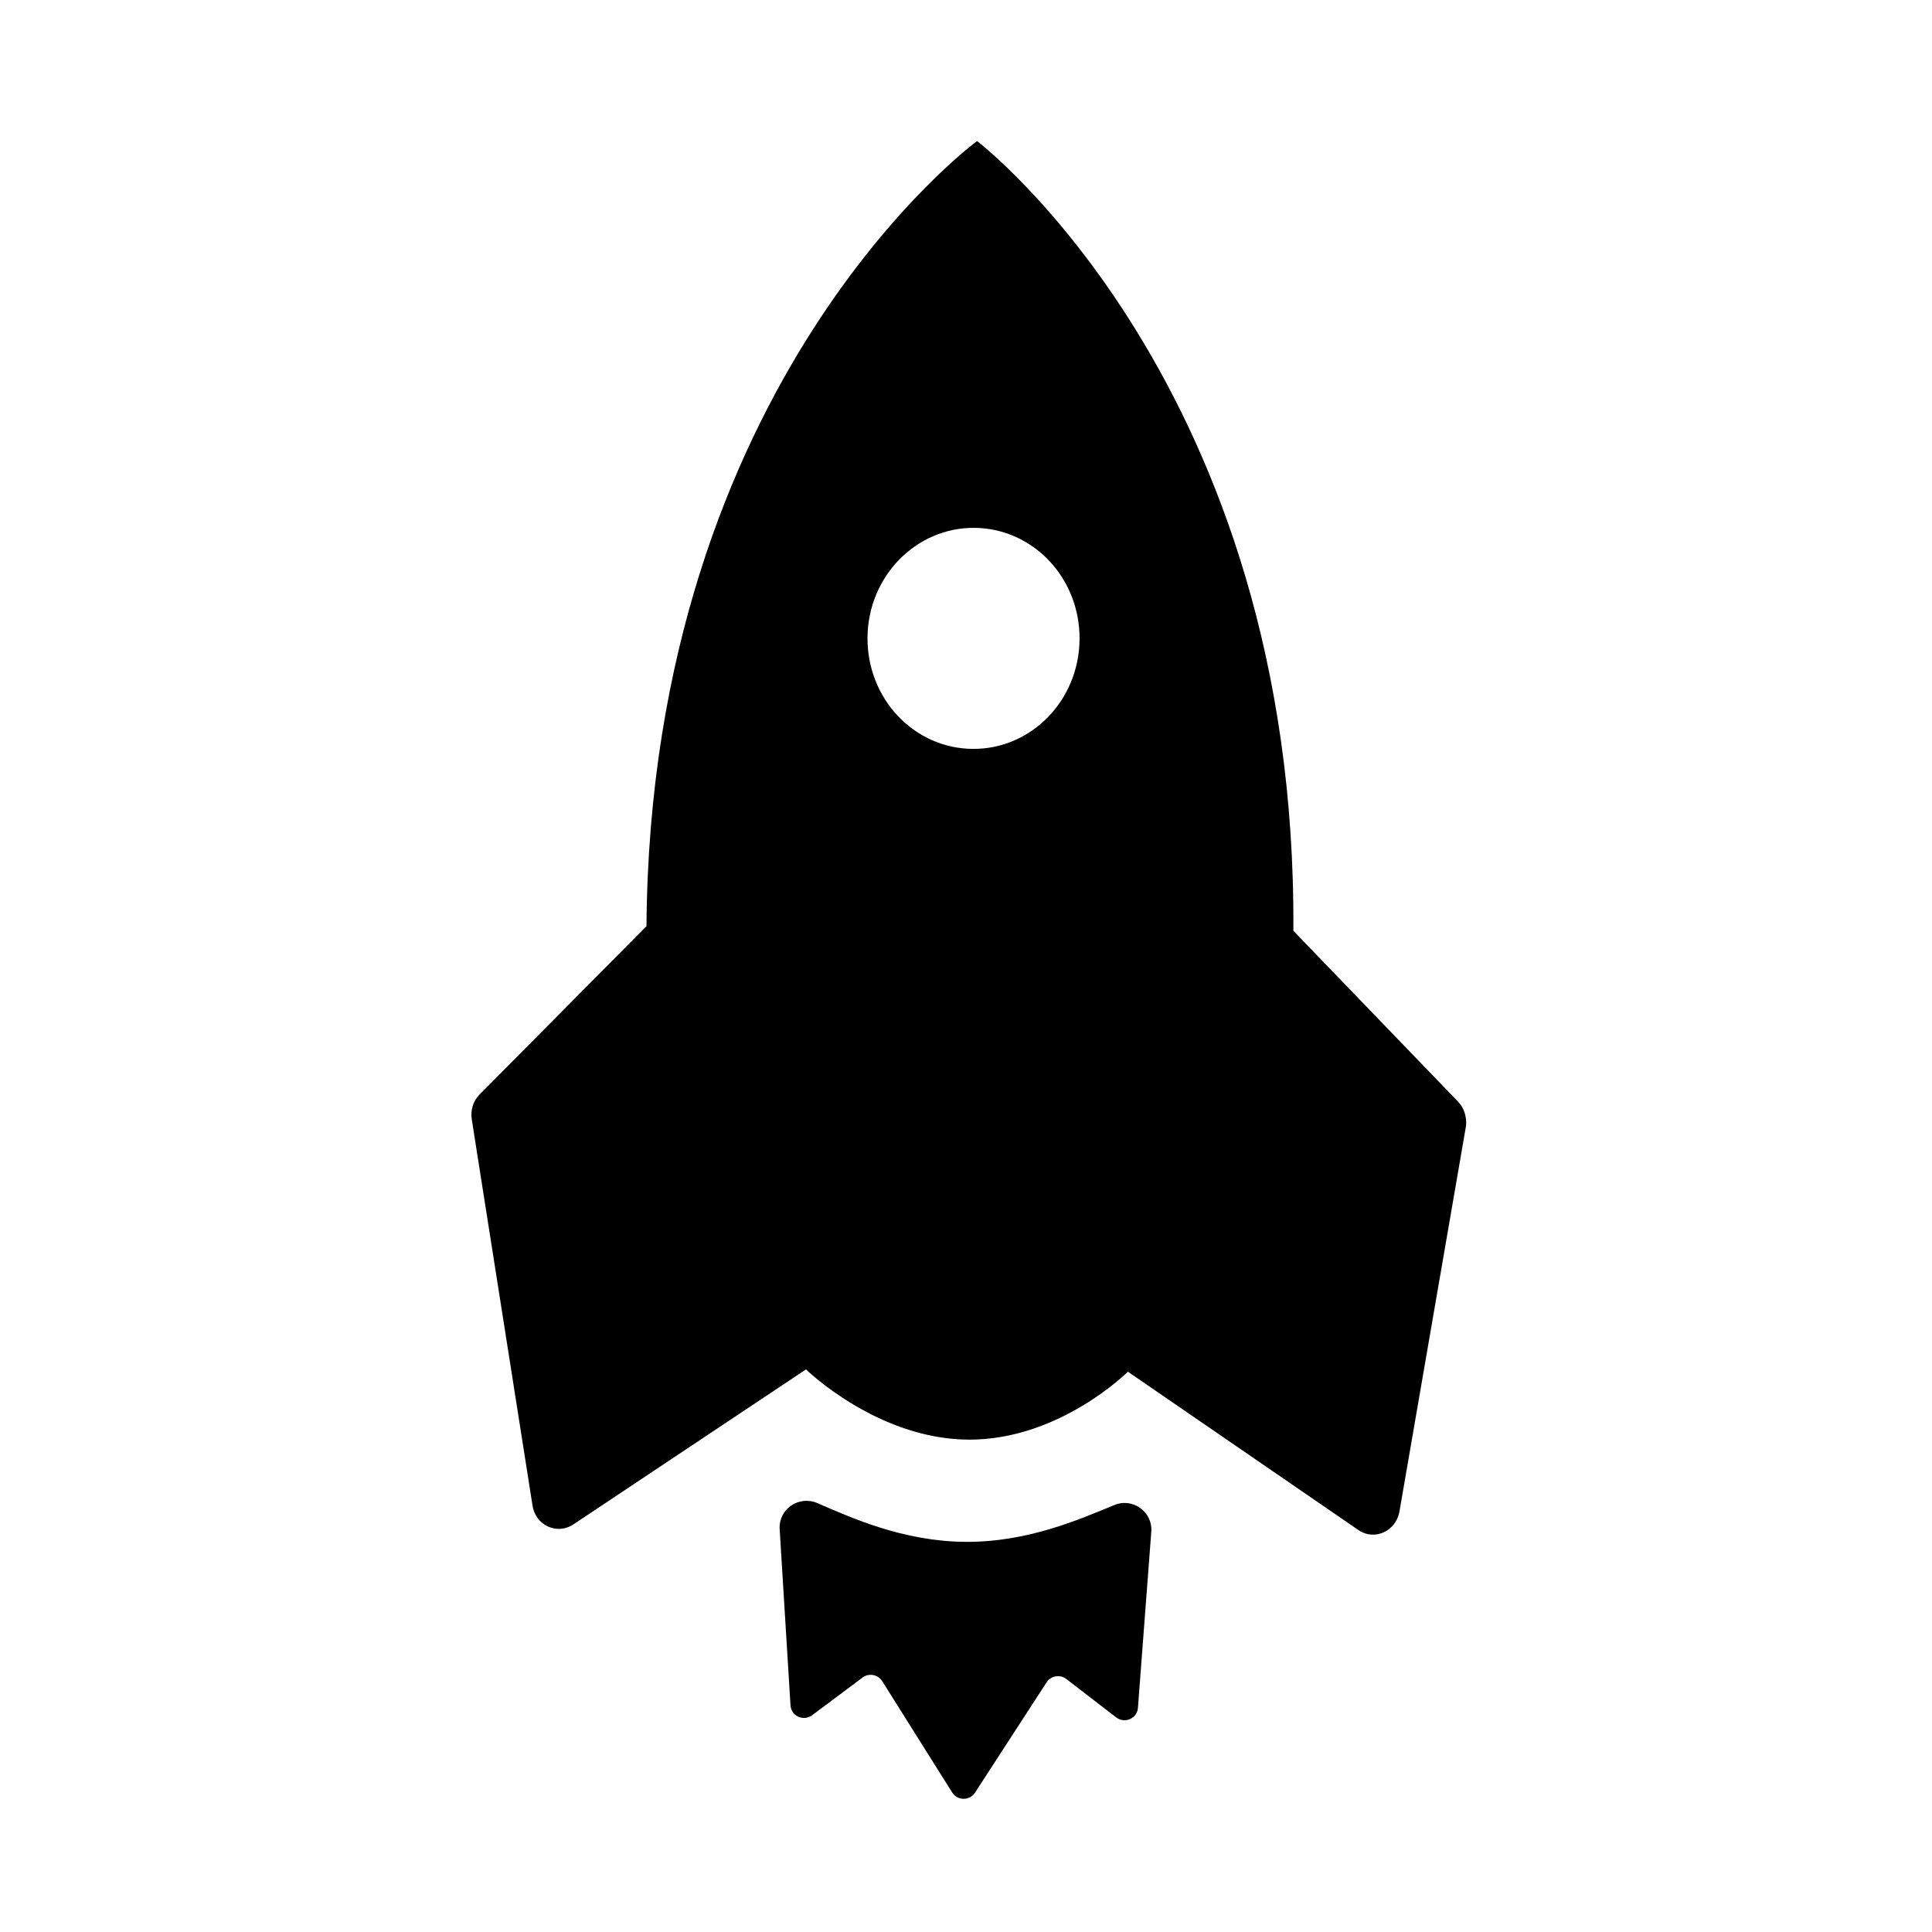 <?xml version="1.0" encoding="UTF-8" standalone="no"?>
<svg
   xmlns:dc="http://purl.org/dc/elements/1.1/"
   xmlns:cc="http://creativecommons.org/ns#"
   xmlns:rdf="http://www.w3.org/1999/02/22-rdf-syntax-ns#"
   xmlns:svg="http://www.w3.org/2000/svg"
   xmlns="http://www.w3.org/2000/svg"
   id="svg1362"
   version="1.1"
   viewBox="0 0 33.564 33.564"
   height="33.564mm"
   width="33.564mm">
  <defs
     id="defs1356">
    <filter
       id="filter17382-0-3"
       style="color-interpolation-filters:sRGB">
      <feColorMatrix
         id="feColorMatrix17380-7-4"
         values="2.354 0 0 0.952 -0.677 0 2.354 0 0.952 -0.677 0 0 2.354 0.952 -0.677 0 0 0 1 0" />
    </filter>
    <filter
       id="filter1350"
       style="color-interpolation-filters:sRGB">
      <feColorMatrix
         id="feColorMatrix1348"
         values="2.354 0 0 0.952 -0.677 0 2.354 0 0.952 -0.677 0 0 2.354 0.952 -0.677 0 0 0 1 0" />
    </filter>
    <filter
       id="filter17386-6-9"
       style="color-interpolation-filters:sRGB">
      <feColorMatrix
         id="feColorMatrix17384-3-1"
         values="2.354 0 0 0.952 -0.677 0 2.354 0 0.952 -0.677 0 0 2.354 0.952 -0.677 0 0 0 1 0" />
    </filter>
    <filter
       id="filter17390-2-2"
       style="color-interpolation-filters:sRGB">
      <feColorMatrix
         id="feColorMatrix17388-2-4"
         values="2.354 0 0 0.952 -0.677 0 2.354 0 0.952 -0.677 0 0 2.354 0.952 -0.677 0 0 0 1 0" />
    </filter>
    <filter
       id="filter17394-8-6"
       style="color-interpolation-filters:sRGB">
      <feColorMatrix
         id="feColorMatrix17392-5-5"
         values="2.354 0 0 0.952 -0.677 0 2.354 0 0.952 -0.677 0 0 2.354 0.952 -0.677 0 0 0 1 0" />
    </filter>
    <filter
       id="filter1999"
       style="color-interpolation-filters:sRGB">
      <feColorMatrix
         id="feColorMatrix1997"
         values="2.354 0 0 0.952 -0.677 0 2.354 0 0.952 -0.677 0 0 2.354 0.952 -0.677 0 0 0 1 0" />
    </filter>
    <filter
       id="filter17398-8-0"
       style="color-interpolation-filters:sRGB">
      <feColorMatrix
         id="feColorMatrix17396-1-4"
         values="2.354 0 0 0.952 -0.677 0 2.354 0 0.952 -0.677 0 0 2.354 0.952 -0.677 0 0 0 1 0" />
    </filter>
    <filter
       id="filter17402-2-2"
       style="color-interpolation-filters:sRGB">
      <feColorMatrix
         id="feColorMatrix17400-3-7"
         values="2.354 0 0 0.952 -0.677 0 2.354 0 0.952 -0.677 0 0 2.354 0.952 -0.677 0 0 0 1 0" />
    </filter>
  </defs>
  <g
     transform="translate(-43.232,-96.875)"
     id="layer1">
    <rect
       ry="0"
       rx="0"
       y="97.782"
       x="44.139"
       height="31.75"
       width="31.75"
       id="rect1938"
       style="opacity:0.95;fill:#12d25f;fill-opacity:0;stroke:none;stroke-width:0.179;stroke-linecap:round;stroke-linejoin:round;stroke-miterlimit:4;stroke-dasharray:none;stroke-dashoffset:0;stroke-opacity:1;paint-order:markers stroke fill" />
    <g
       style="stroke-width:4.429;filter:url(#filter17402-2-2)"
       transform="matrix(0.06,4.2597917e-4,-4.2597917e-4,0.06,44.823,98.256)"
       id="g17255-0">
      <path
         style="stroke-width:4.429"
         d="m 256,421.6 c -18.1,0 -33.2,-6.8 -42.9,-10.9 -5.4,-2.3 -11.3,1.8 -10.9,7.6 l 3.5,51 c 0.2,3.1 3.8,4.7 6.3,2.8 l 14.5,-11 c 1.8,-1.4 4.5,-0.9 5.7,1 l 20.5,32.1 c 1.5,2.4 5.1,2.4 6.6,0 l 20.5,-32.1 c 1.2,-1.9 3.9,-2.4 5.7,-1 l 14.5,11 c 2.5,1.9 6.1,0.3 6.3,-2.8 l 3.5,-51 c 0.4,-5.8 -5.5,-10 -10.9,-7.6 -9.8,4.1 -24.8,10.9 -42.9,10.9 z"
         id="path17241-8" />
      <path
         style="stroke-width:4.429"
         d="m 397.7,293.1 -48,-49.1 c 0,-158 -93.2,-228 -93.2,-228 0,0 -94.1,70 -94.1,228 l -48,49.1 c -1.8,1.8 -2.6,4.5 -2.2,7.1 L 130.6,412 c 0.9,5.7 7.1,8.5 11.8,5.4 L 209.5,372 c 0,0 20.7,20 47.1,20 26.4,0 46.1,-20 46.1,-20 l 67.1,45.4 c 4.6,3.1 10.8,0.3 11.8,-5.4 l 18.5,-111.9 c 0.2,-2.6 -0.6,-5.2 -2.4,-7 z M 256.5,192 c -17,0 -30.7,-14.3 -30.7,-32 0,-17.7 13.8,-32 30.7,-32 17,0 30.7,14.3 30.7,32 0,17.7 -13.7,32 -30.7,32 z"
         id="path17243-5" />
    </g>
  </g>
</svg>
